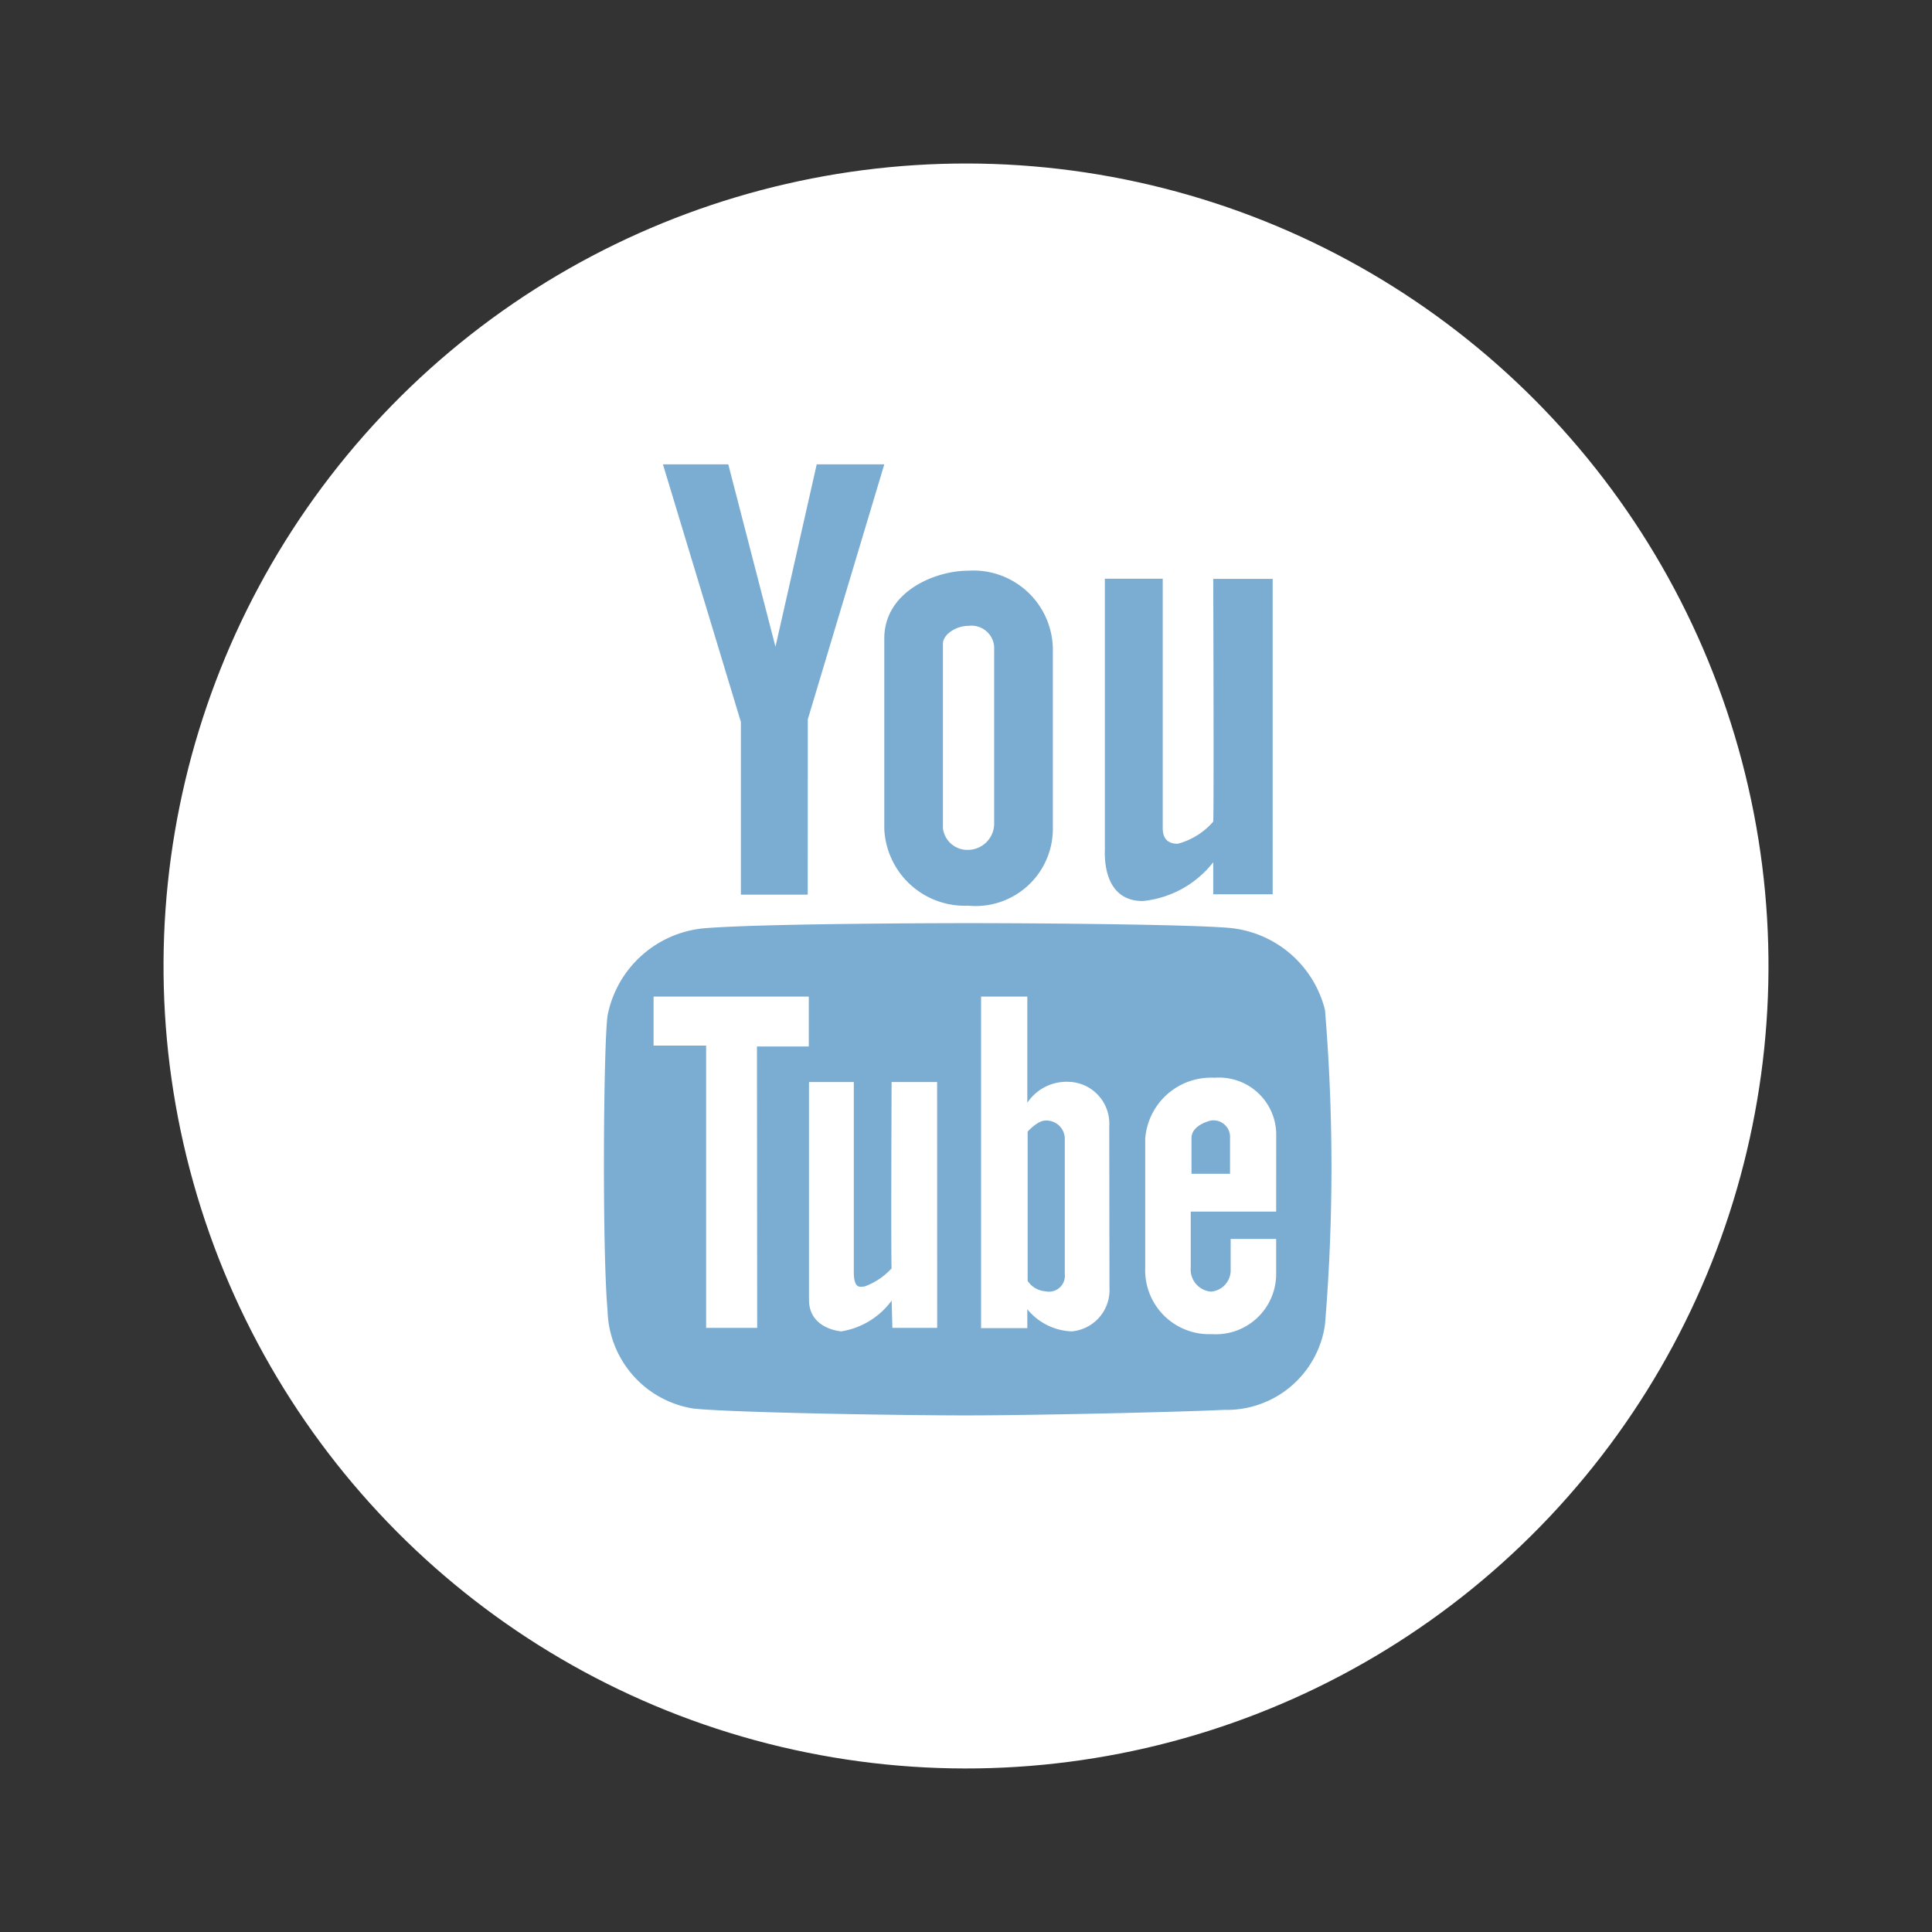 <svg xmlns="http://www.w3.org/2000/svg" width="34.852" height="34.852" viewBox="0 0 34.852 34.852">
  <rect x="0" y="0" width="34.852" height="34.852" fill="#333333" stroke="none"/>
  <g id="Group_536" data-name="Group 536" transform="translate(-1449.598 -6.206)">
    <circle id="Ellipse_142" data-name="Ellipse 142" cx="14.476" cy="14.476" r="14.476" transform="translate(1449.598 34.376) rotate(-76.656)" fill="#fff"/>
    <path id="Path_516" data-name="Path 516" d="M1464.17,19.183l1.38-4.6h-1.219l-.744,3.29-.851-3.29h-1.179l1.406,4.646v3.116h1.206Z" fill="#7badd3"/>
    <path id="Path_517" data-name="Path 517" d="M1467.532,17.871V21.08a.476.476,0,0,1-.462.457.444.444,0,0,1-.462-.389V17.817c0-.161.228-.321.462-.321A.41.41,0,0,1,1467.532,17.871Zm1.059.041a1.434,1.434,0,0,0-1.527-1.411c-.6,0-1.514.377-1.514,1.223v3.437a1.453,1.453,0,0,0,1.514,1.383,1.394,1.394,0,0,0,1.527-1.37Z" fill="#7badd3"/>
    <path id="Path_518" data-name="Path 518" d="M1472.556,16.649h-1.072s.014,4.123,0,4.378a1.273,1.273,0,0,1-.642.4c-.134,0-.269-.053-.269-.281v-4.5h-1.044v4.888c0,.067-.055.926.683.926a1.841,1.841,0,0,0,1.272-.7v.578h1.072Z" fill="#7badd3"/>
    <path id="Path_519" data-name="Path 519" d="M1468.458,26.42c-.145,0-.322.2-.322.2v2.692a.417.417,0,0,0,.322.188.287.287,0,0,0,.348-.315V26.761A.331.331,0,0,0,1468.458,26.42Z" fill="#7badd3"/>
    <path id="Path_520" data-name="Path 520" d="M1471.44,26.42s-.348.076-.348.315v.645h.695v-.645A.3.3,0,0,0,1471.44,26.42Z" fill="#7badd3"/>
    <path id="Path_521" data-name="Path 521" d="M1473.5,24.425a1.964,1.964,0,0,0-1.711-1.479c-.671-.062-3.289-.087-4.754-.087,0,0-3.474,0-4.665.087a1.958,1.958,0,0,0-1.812,1.579c-.074.535-.1,4.2,0,5.324a1.836,1.836,0,0,0,1.539,1.765c.658.075,3.735.125,4.938.125s3.9-.062,4.642-.1A1.79,1.79,0,0,0,1473.5,30.1,34.515,34.515,0,0,0,1473.5,24.425Zm-10.243,5.735h-.921V25.068h-.948v-.884h2.8v.9h-.935Zm3.247,0h-.808l-.013-.493a1.4,1.4,0,0,1-.909.556s-.582-.038-.582-.569V25.725H1465v3.423c0,.33.126.266.19.266a1.208,1.208,0,0,0,.492-.328c-.013-.24,0-3.361,0-3.361h.821Zm3.108-.721a.747.747,0,0,1-.682.784,1.082,1.082,0,0,1-.8-.4v.342h-.834V24.184h.834V26.1a.849.849,0,0,1,.733-.379.754.754,0,0,1,.745.8Zm3.007-1.377h-1.541v1.012a.4.4,0,0,0,.366.432.386.386,0,0,0,.354-.407v-.543h.821v.631a1.088,1.088,0,0,1-1.162,1.086,1.154,1.154,0,0,1-1.2-1.2V26.748a1.19,1.19,0,0,1,1.251-1.1,1.031,1.031,0,0,1,1.112,1Z" fill="#7badd3"/>
  </g>
</svg>
